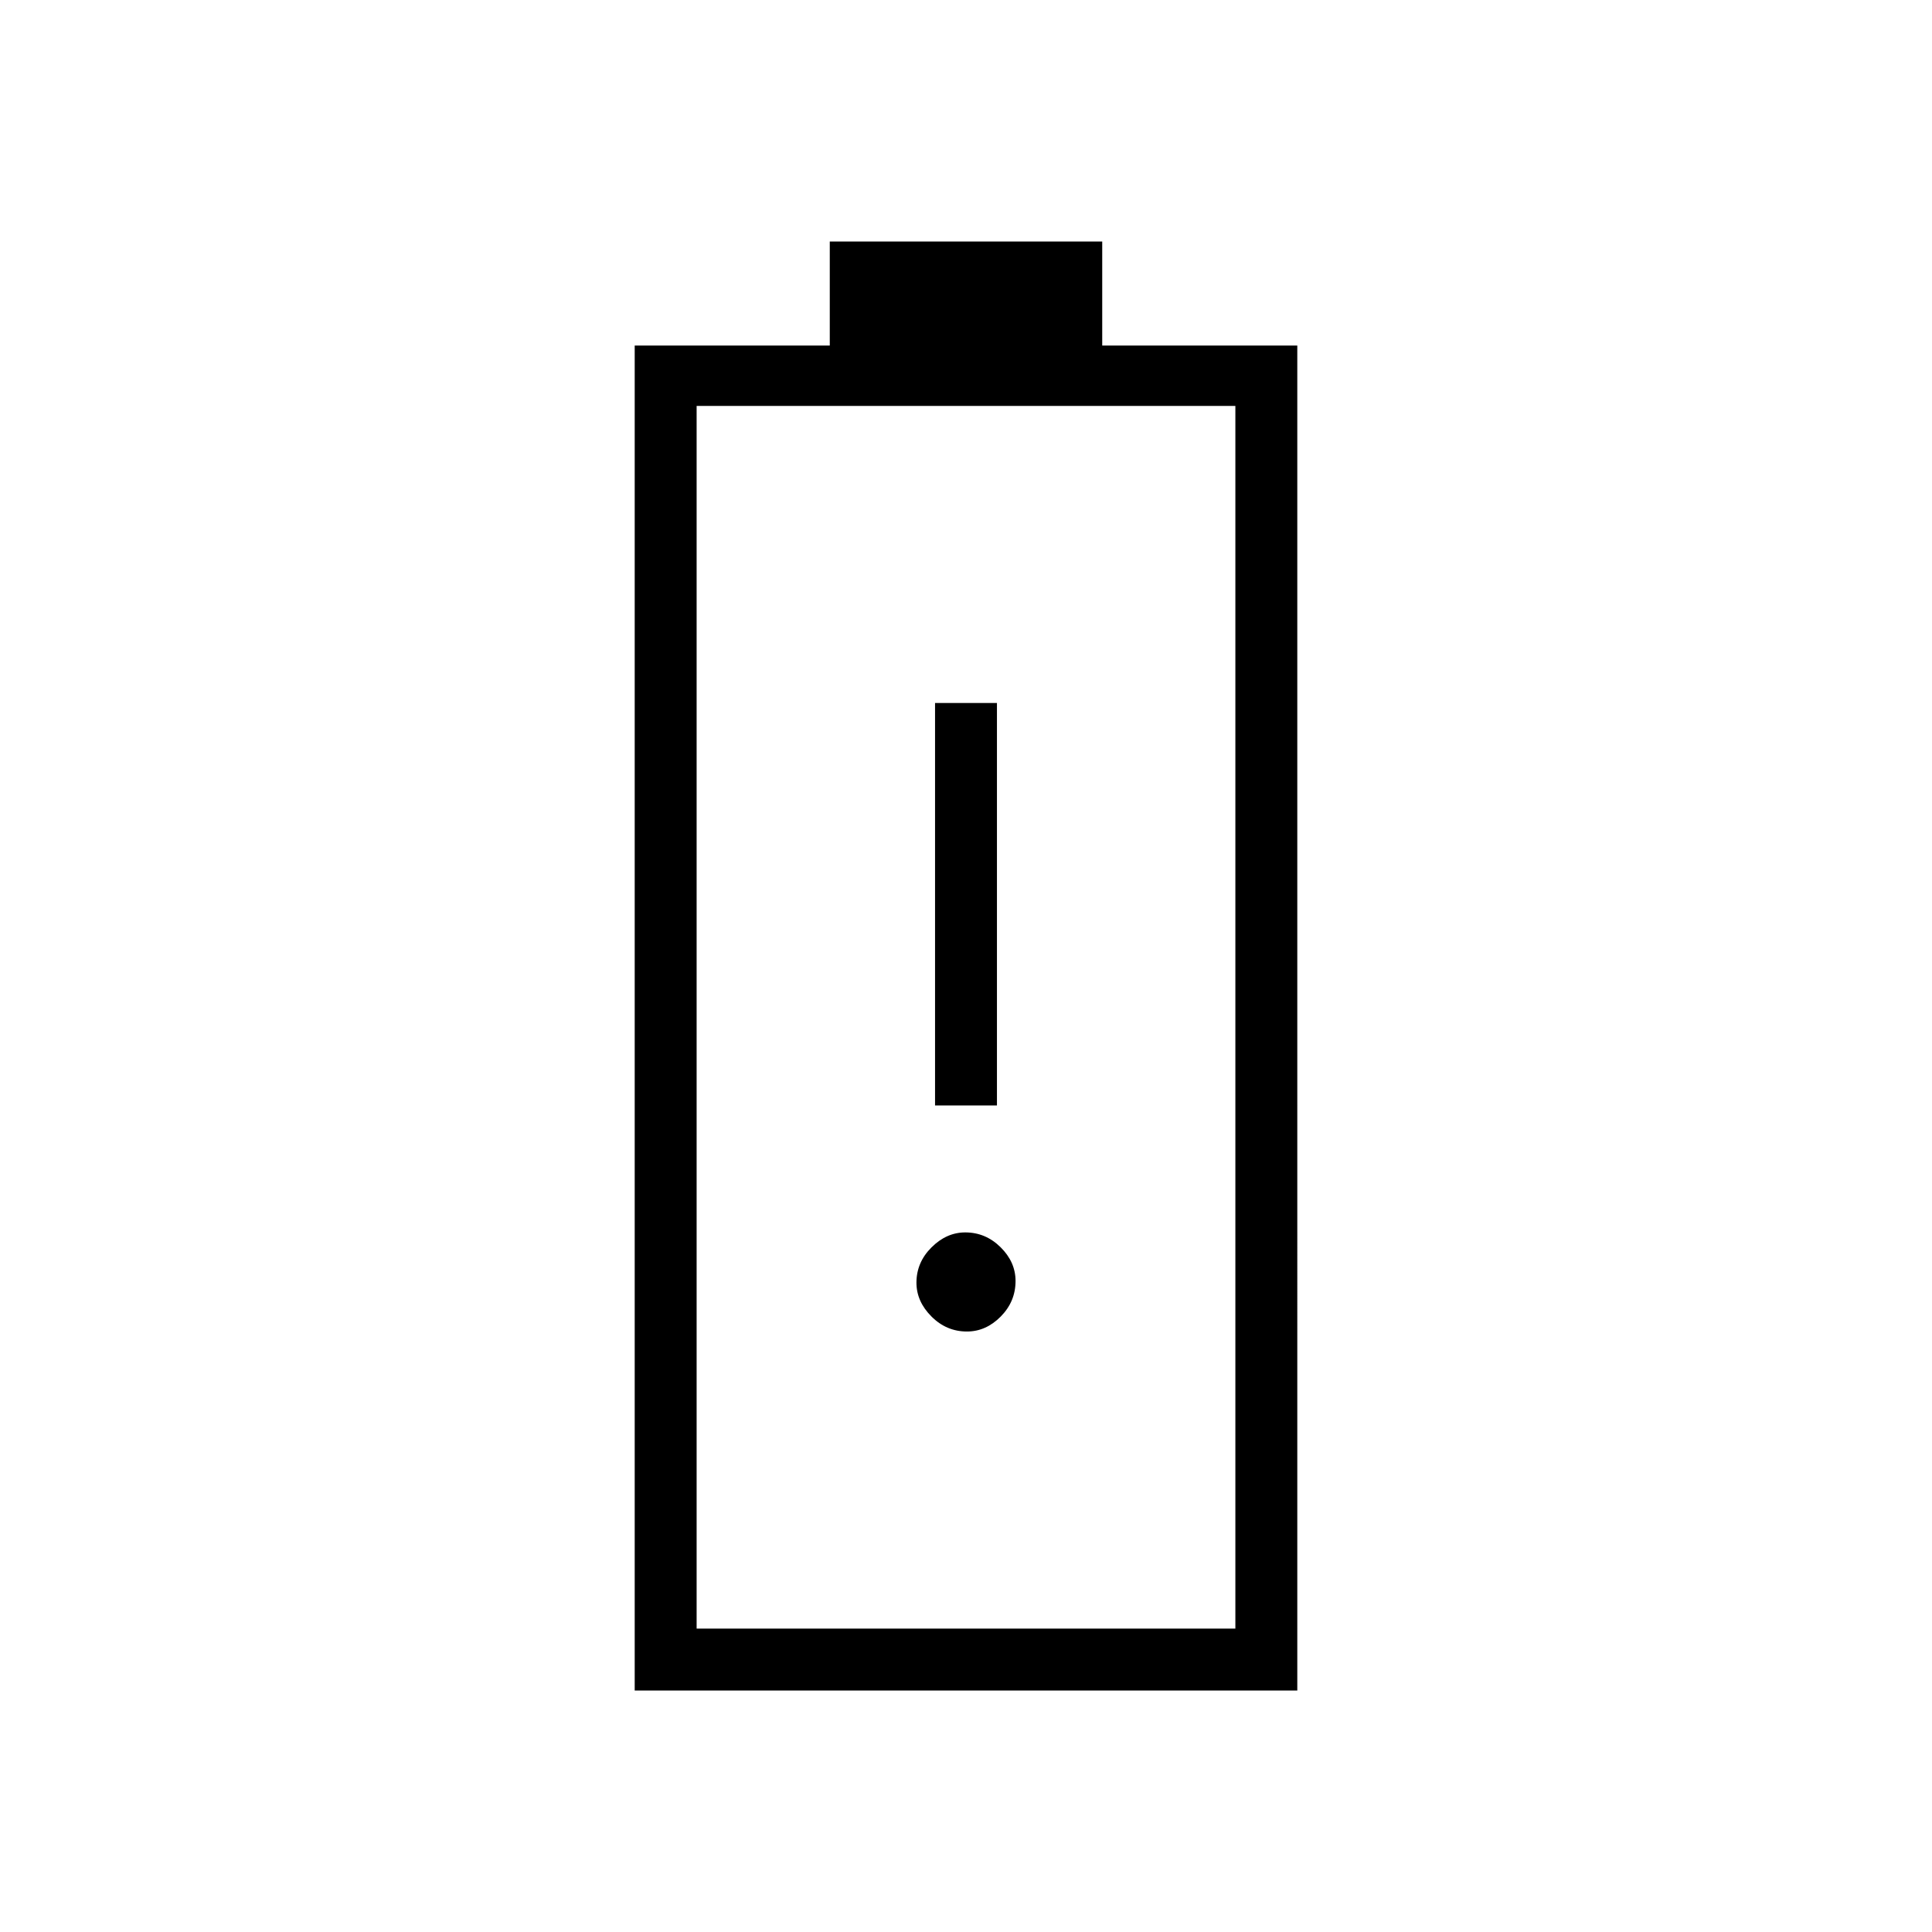 <svg xmlns="http://www.w3.org/2000/svg" width="48" height="48" viewBox="0 -960 960 960"><path d="M315.38-120v-668.31h96.93V-840h135.38v51.69h96.93V-120H315.38Zm30.77-30.77h267.7v-607.54h-267.7v607.54Zm0 0h267.7-267.7Zm118.47-259.92h30.76v-200h-30.76v200Zm15.85 112.31q9.45 0 16.8-7.45 7.35-7.44 7.35-17.64 0-9.45-7.45-16.8-7.44-7.35-17.53-7.35-9.33 0-16.79 7.45-7.47 7.44-7.47 17.53 0 9.33 7.45 16.79 7.44 7.47 17.64 7.47Z"/></svg>